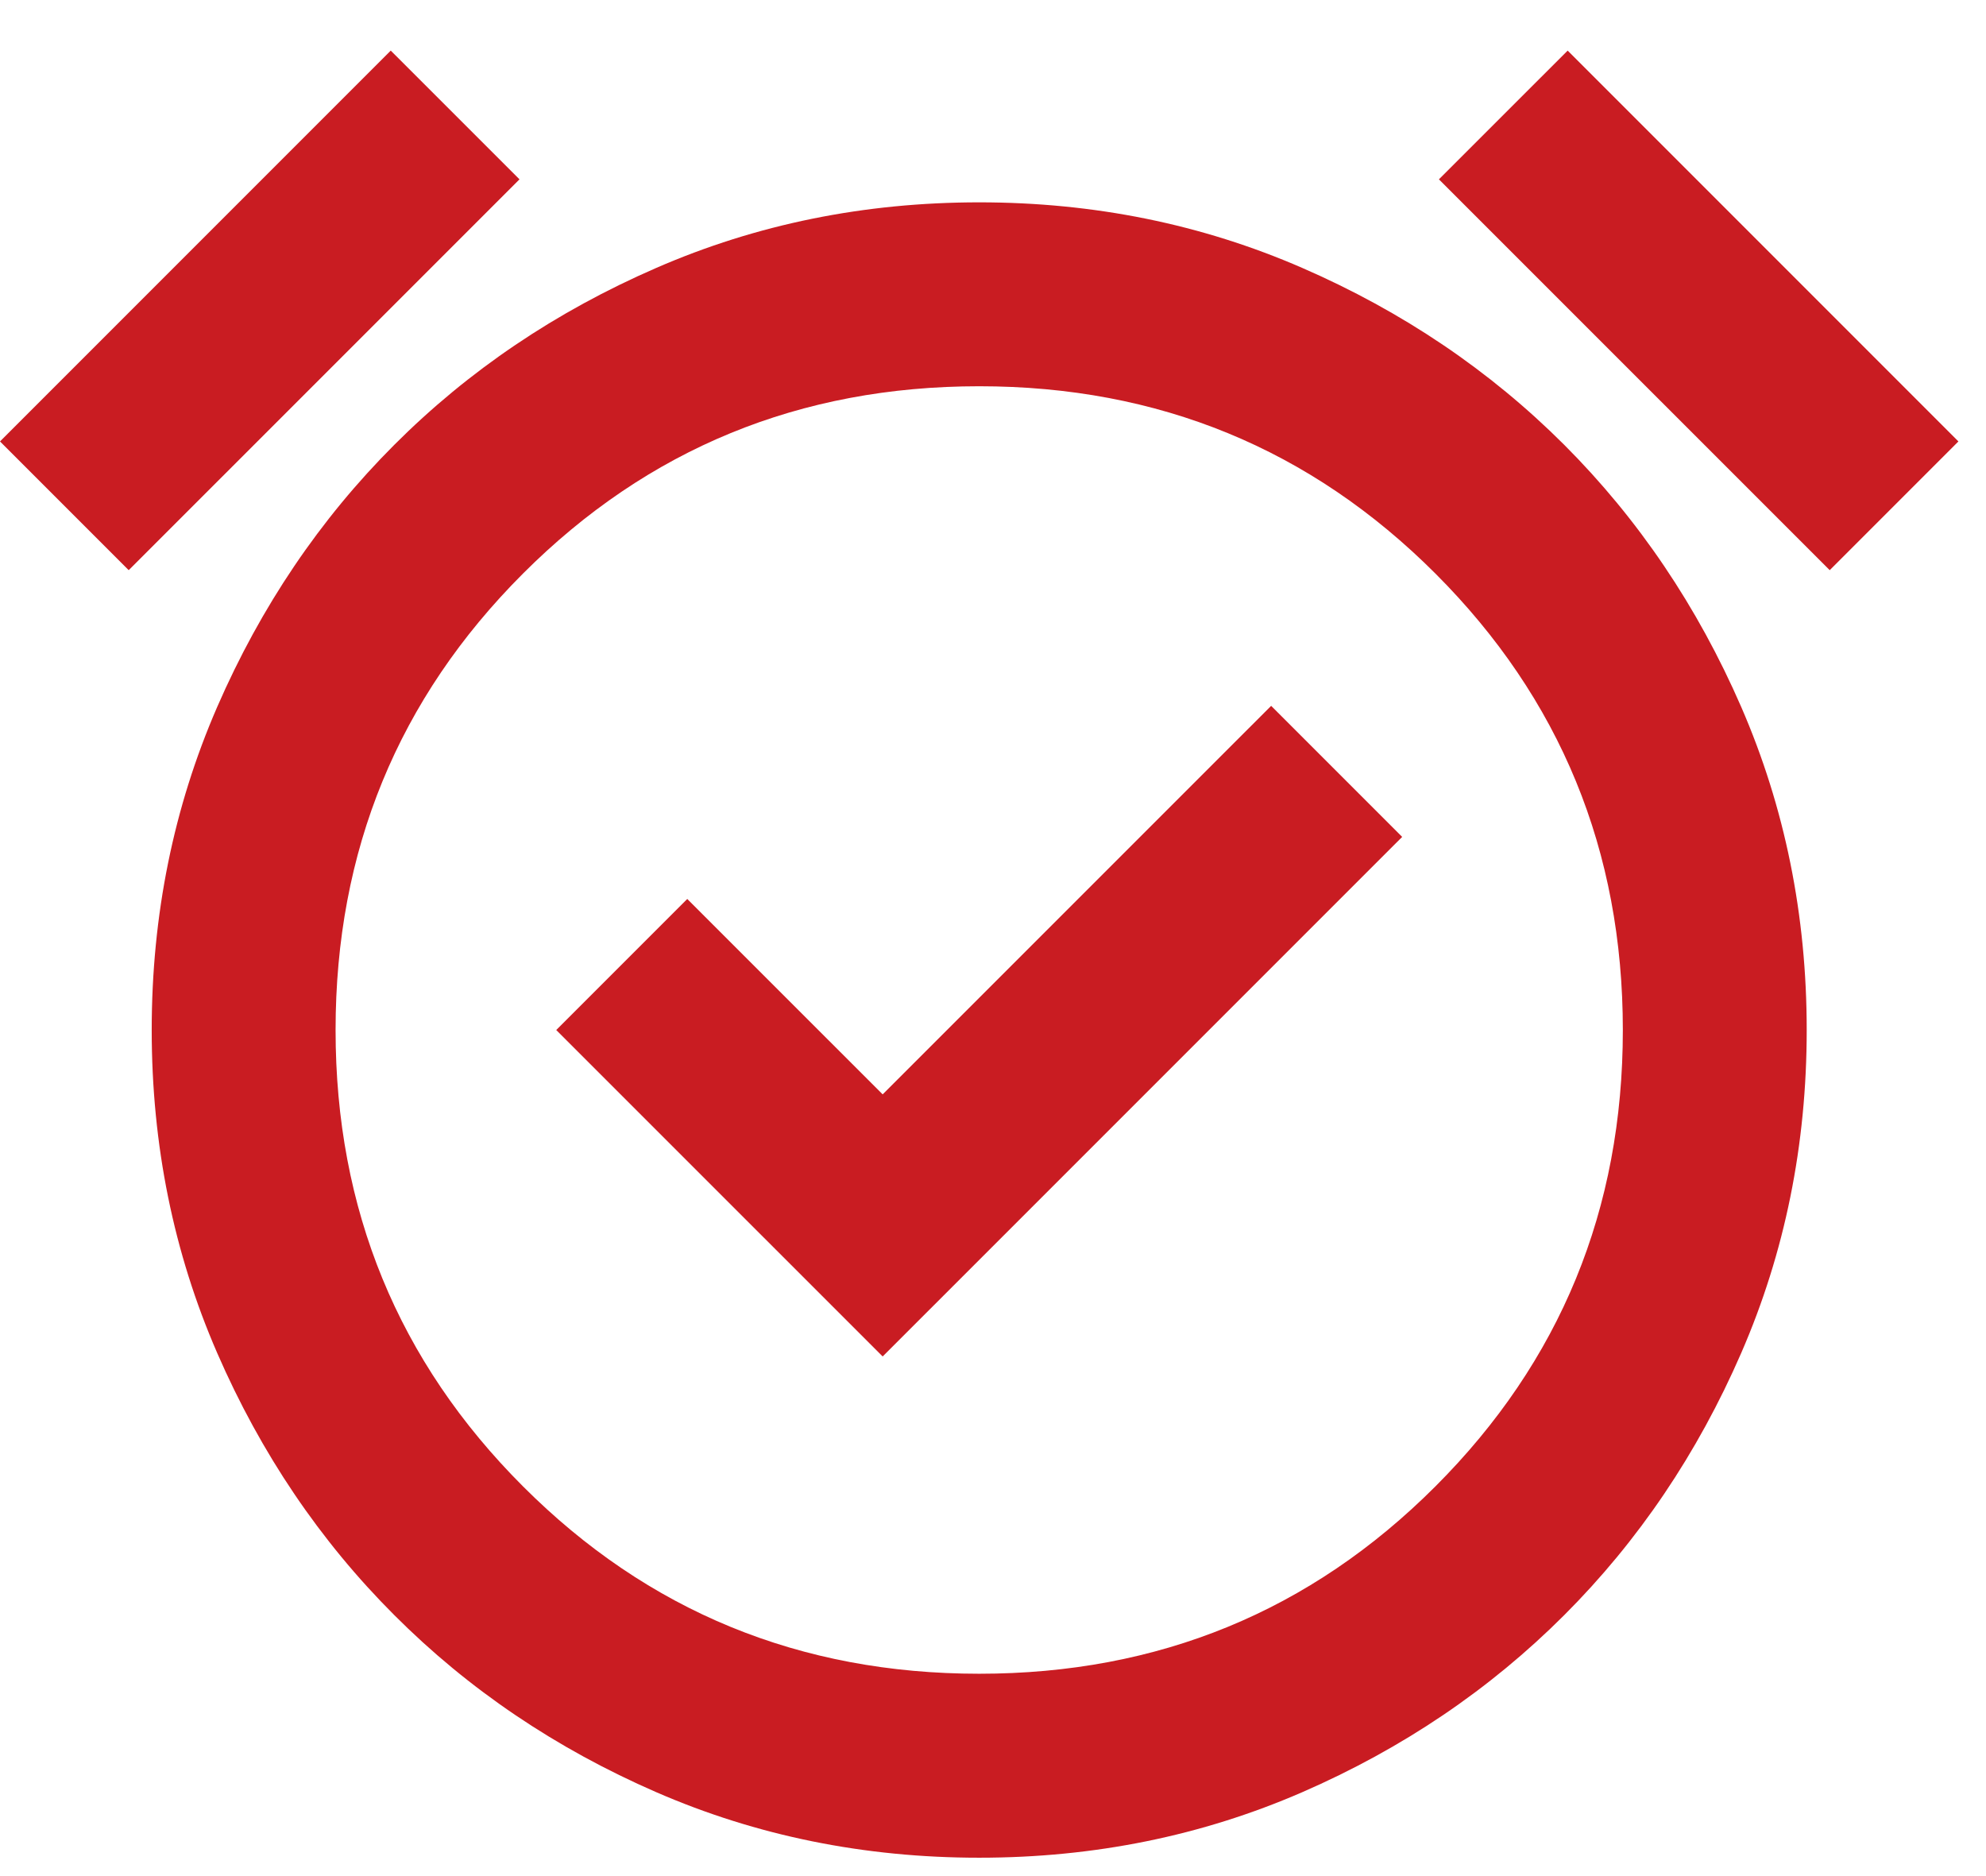 <svg width="36" height="34" viewBox="0 0 36 34" fill="none" xmlns="http://www.w3.org/2000/svg">
<path d="M16 24.583L25.417 15.167L23.042 12.792L16 19.833L12.458 16.292L10.083 18.667L16 24.583ZM17.75 33.667C15.667 33.667 13.716 33.271 11.897 32.48C10.077 31.688 8.493 30.618 7.147 29.27C5.799 27.923 4.729 26.34 3.937 24.52C3.146 22.701 2.75 20.75 2.75 18.667C2.75 16.583 3.146 14.632 3.937 12.812C4.729 10.993 5.799 9.41 7.147 8.062C8.493 6.715 10.077 5.646 11.897 4.855C13.716 4.063 15.667 3.667 17.75 3.667C19.833 3.667 21.785 4.063 23.605 4.855C25.424 5.646 27.007 6.715 28.355 8.062C29.702 9.41 30.771 10.993 31.563 12.812C32.354 14.632 32.75 16.583 32.75 18.667C32.75 20.75 32.354 22.701 31.563 24.52C30.771 26.34 29.702 27.923 28.355 29.27C27.007 30.618 25.424 31.688 23.605 32.48C21.785 33.271 19.833 33.667 17.75 33.667ZM7.083 0.917L9.417 3.25L2.333 10.333L0 8L7.083 0.917ZM28.417 0.917L35.5 8L33.167 10.333L26.083 3.25L28.417 0.917ZM17.75 30.333C21 30.333 23.757 29.201 26.02 26.937C28.284 24.673 29.417 21.917 29.417 18.667C29.417 15.417 28.284 12.659 26.02 10.395C23.757 8.132 21 7 17.75 7C14.5 7 11.743 8.132 9.48 10.395C7.216 12.659 6.083 15.417 6.083 18.667C6.083 21.917 7.216 24.673 9.48 26.937C11.743 29.201 14.5 30.333 17.75 30.333Z" fill="#C91C22"/>
</svg>

